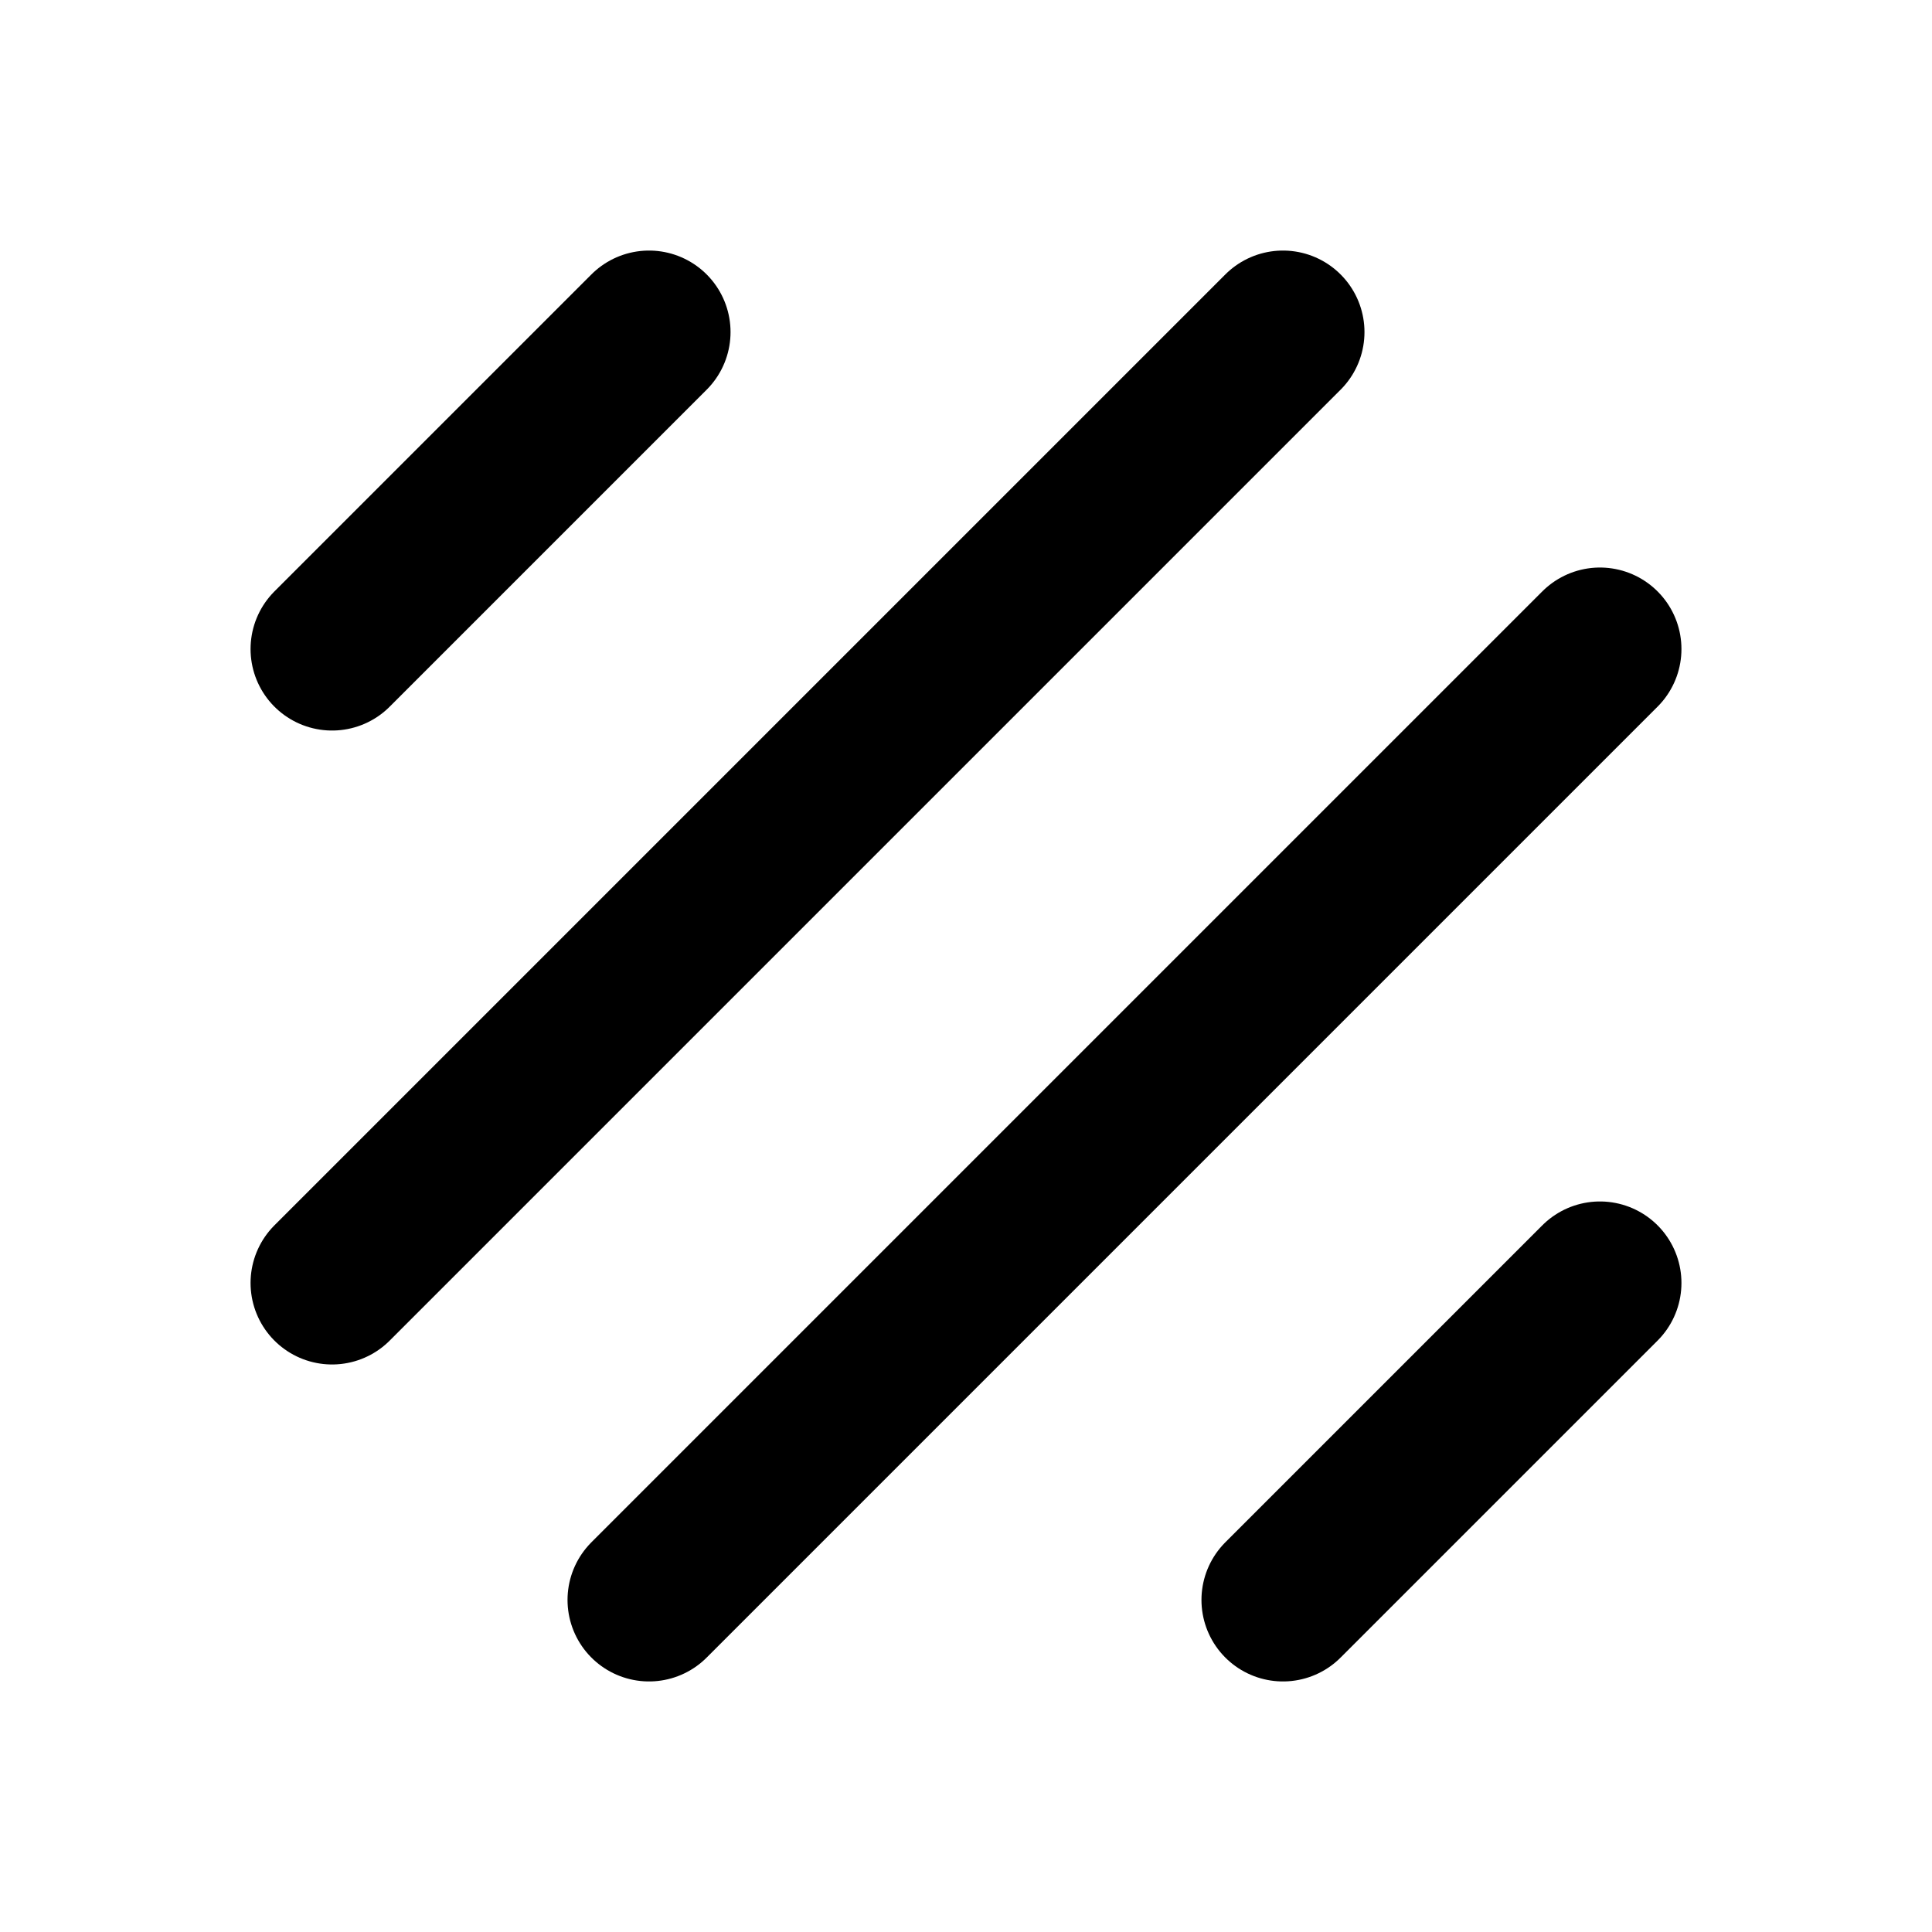 <svg xmlns="http://www.w3.org/2000/svg" width="16" height="16">
  <path stroke="#000000" stroke-linecap="round" stroke-linejoin="round" stroke-width="1.35" d="M5.375 2.75 2.75 5.375m7.875-2.625L2.75 10.625m10.5-5.25L5.375 13.25m5.25 0 2.625-2.625"/>
</svg>

